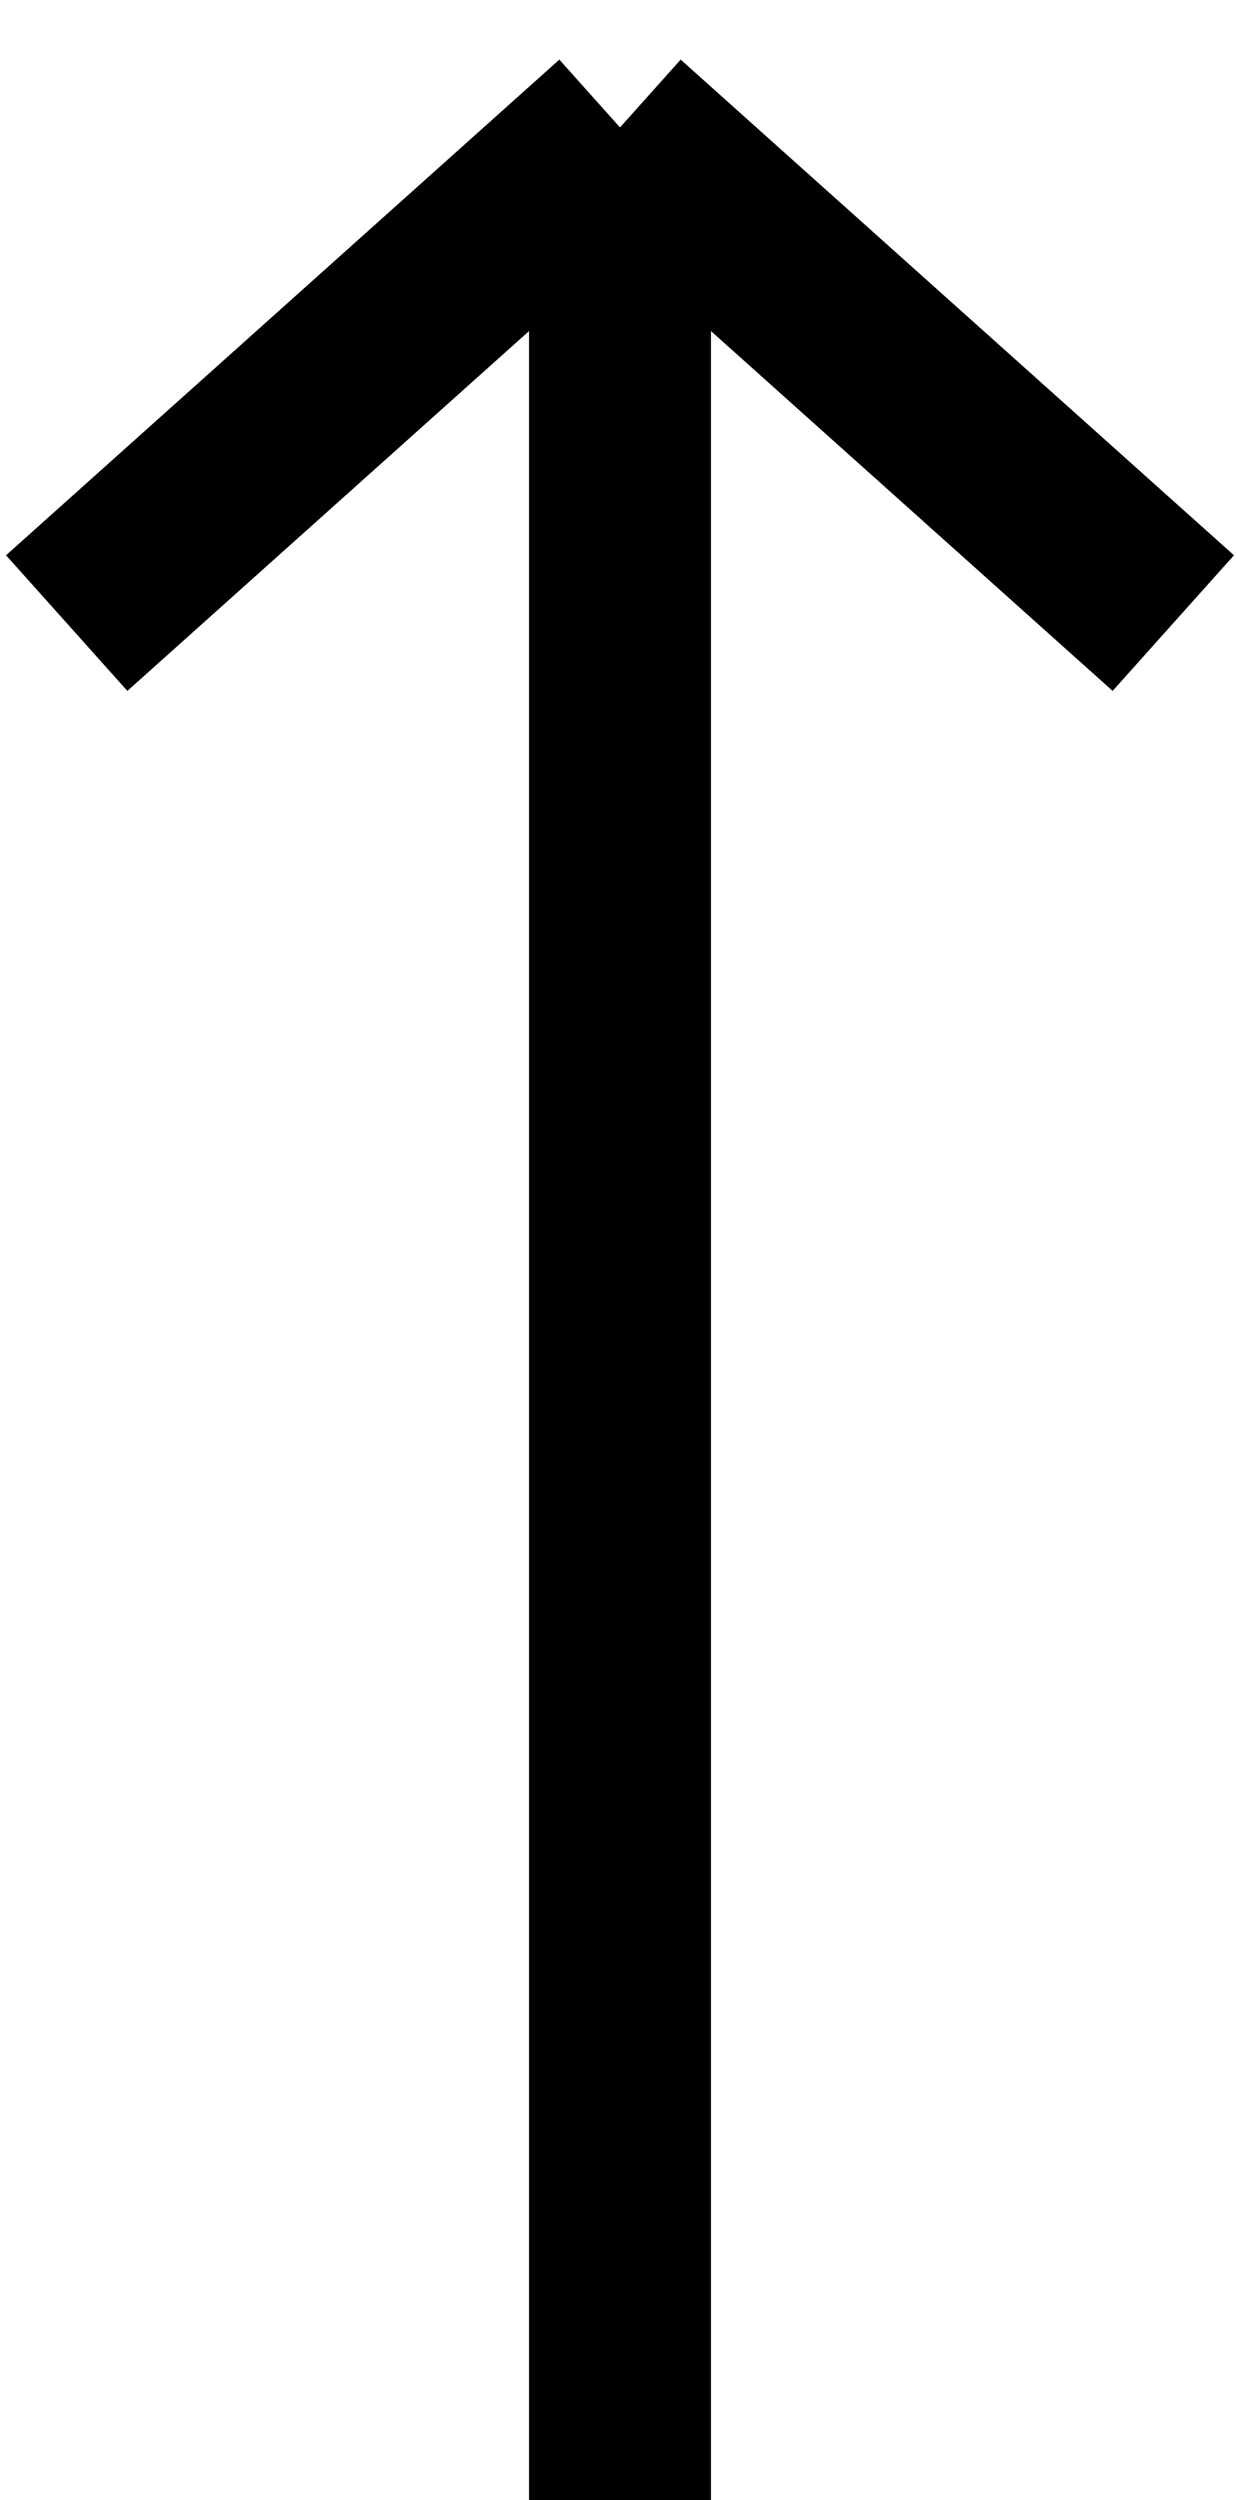 <svg width="204" height="412" viewBox="0 0 204 412" fill="none" xmlns="http://www.w3.org/2000/svg">
<path d="M102.248 411.999L102.248 21M102.248 21L193.496 102.685M102.248 21L11 102.685" stroke="black" stroke-width="30"/>
</svg>
